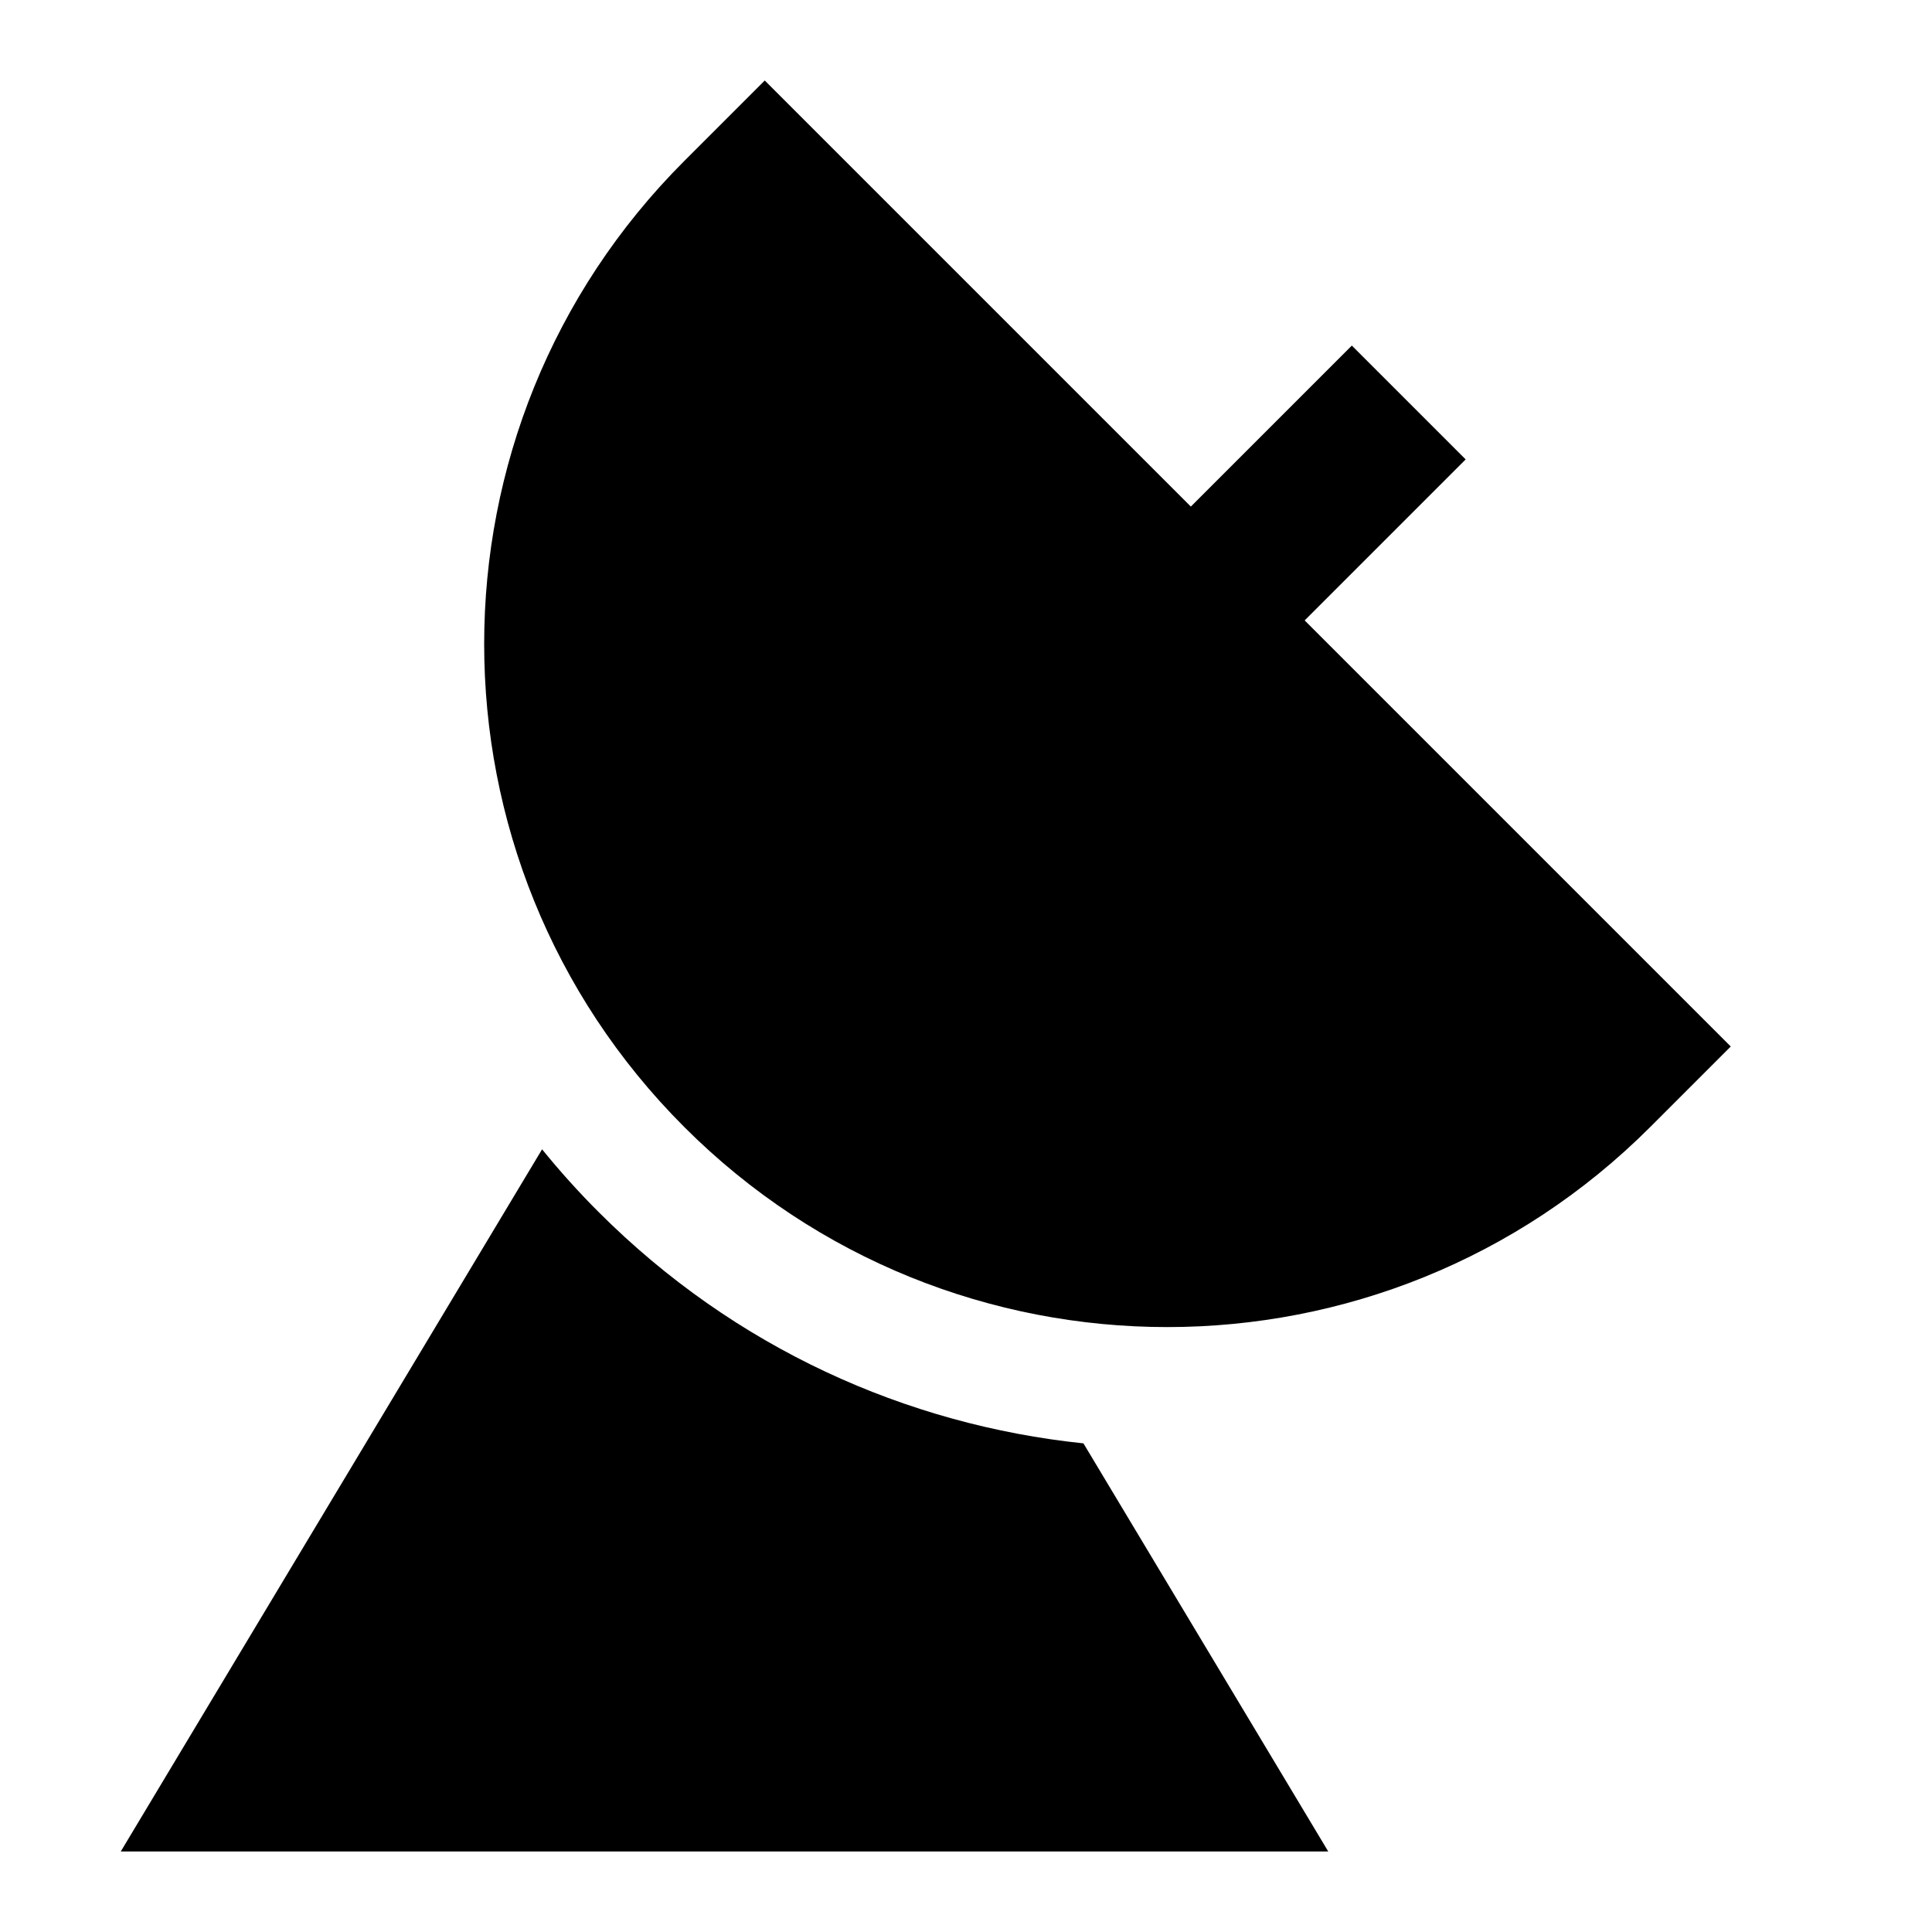 <svg xmlns="http://www.w3.org/2000/svg" fill="none" viewBox="0 0 24 24" id="Satellite-Dish--Streamline-Sharp">
  <desc>
    Satellite Dish Streamline Icon: https://streamlinehq.com
  </desc>
  <g id="satellite-dish--broadcast-satellite-share-transmit-satellite">
    <path id="Union" fill="#000000" fill-rule="evenodd" d="M14.793 6.293 9.5 1l-1 1c-3.314 3.314 -3.314 8.686 0 12 3.314 3.314 8.686 3.314 12 0l1 -1 -5.293 -5.293 2 -2 -1.414 -1.414 -2 2ZM6.734 14.277c0.219 0.27 0.454 0.532 0.706 0.783 1.685 1.685 3.821 2.641 6.019 2.87L16.5 23h-15l5.234 -8.723Z" clip-rule="evenodd" stroke-width="1"></path>
  </g>
</svg>